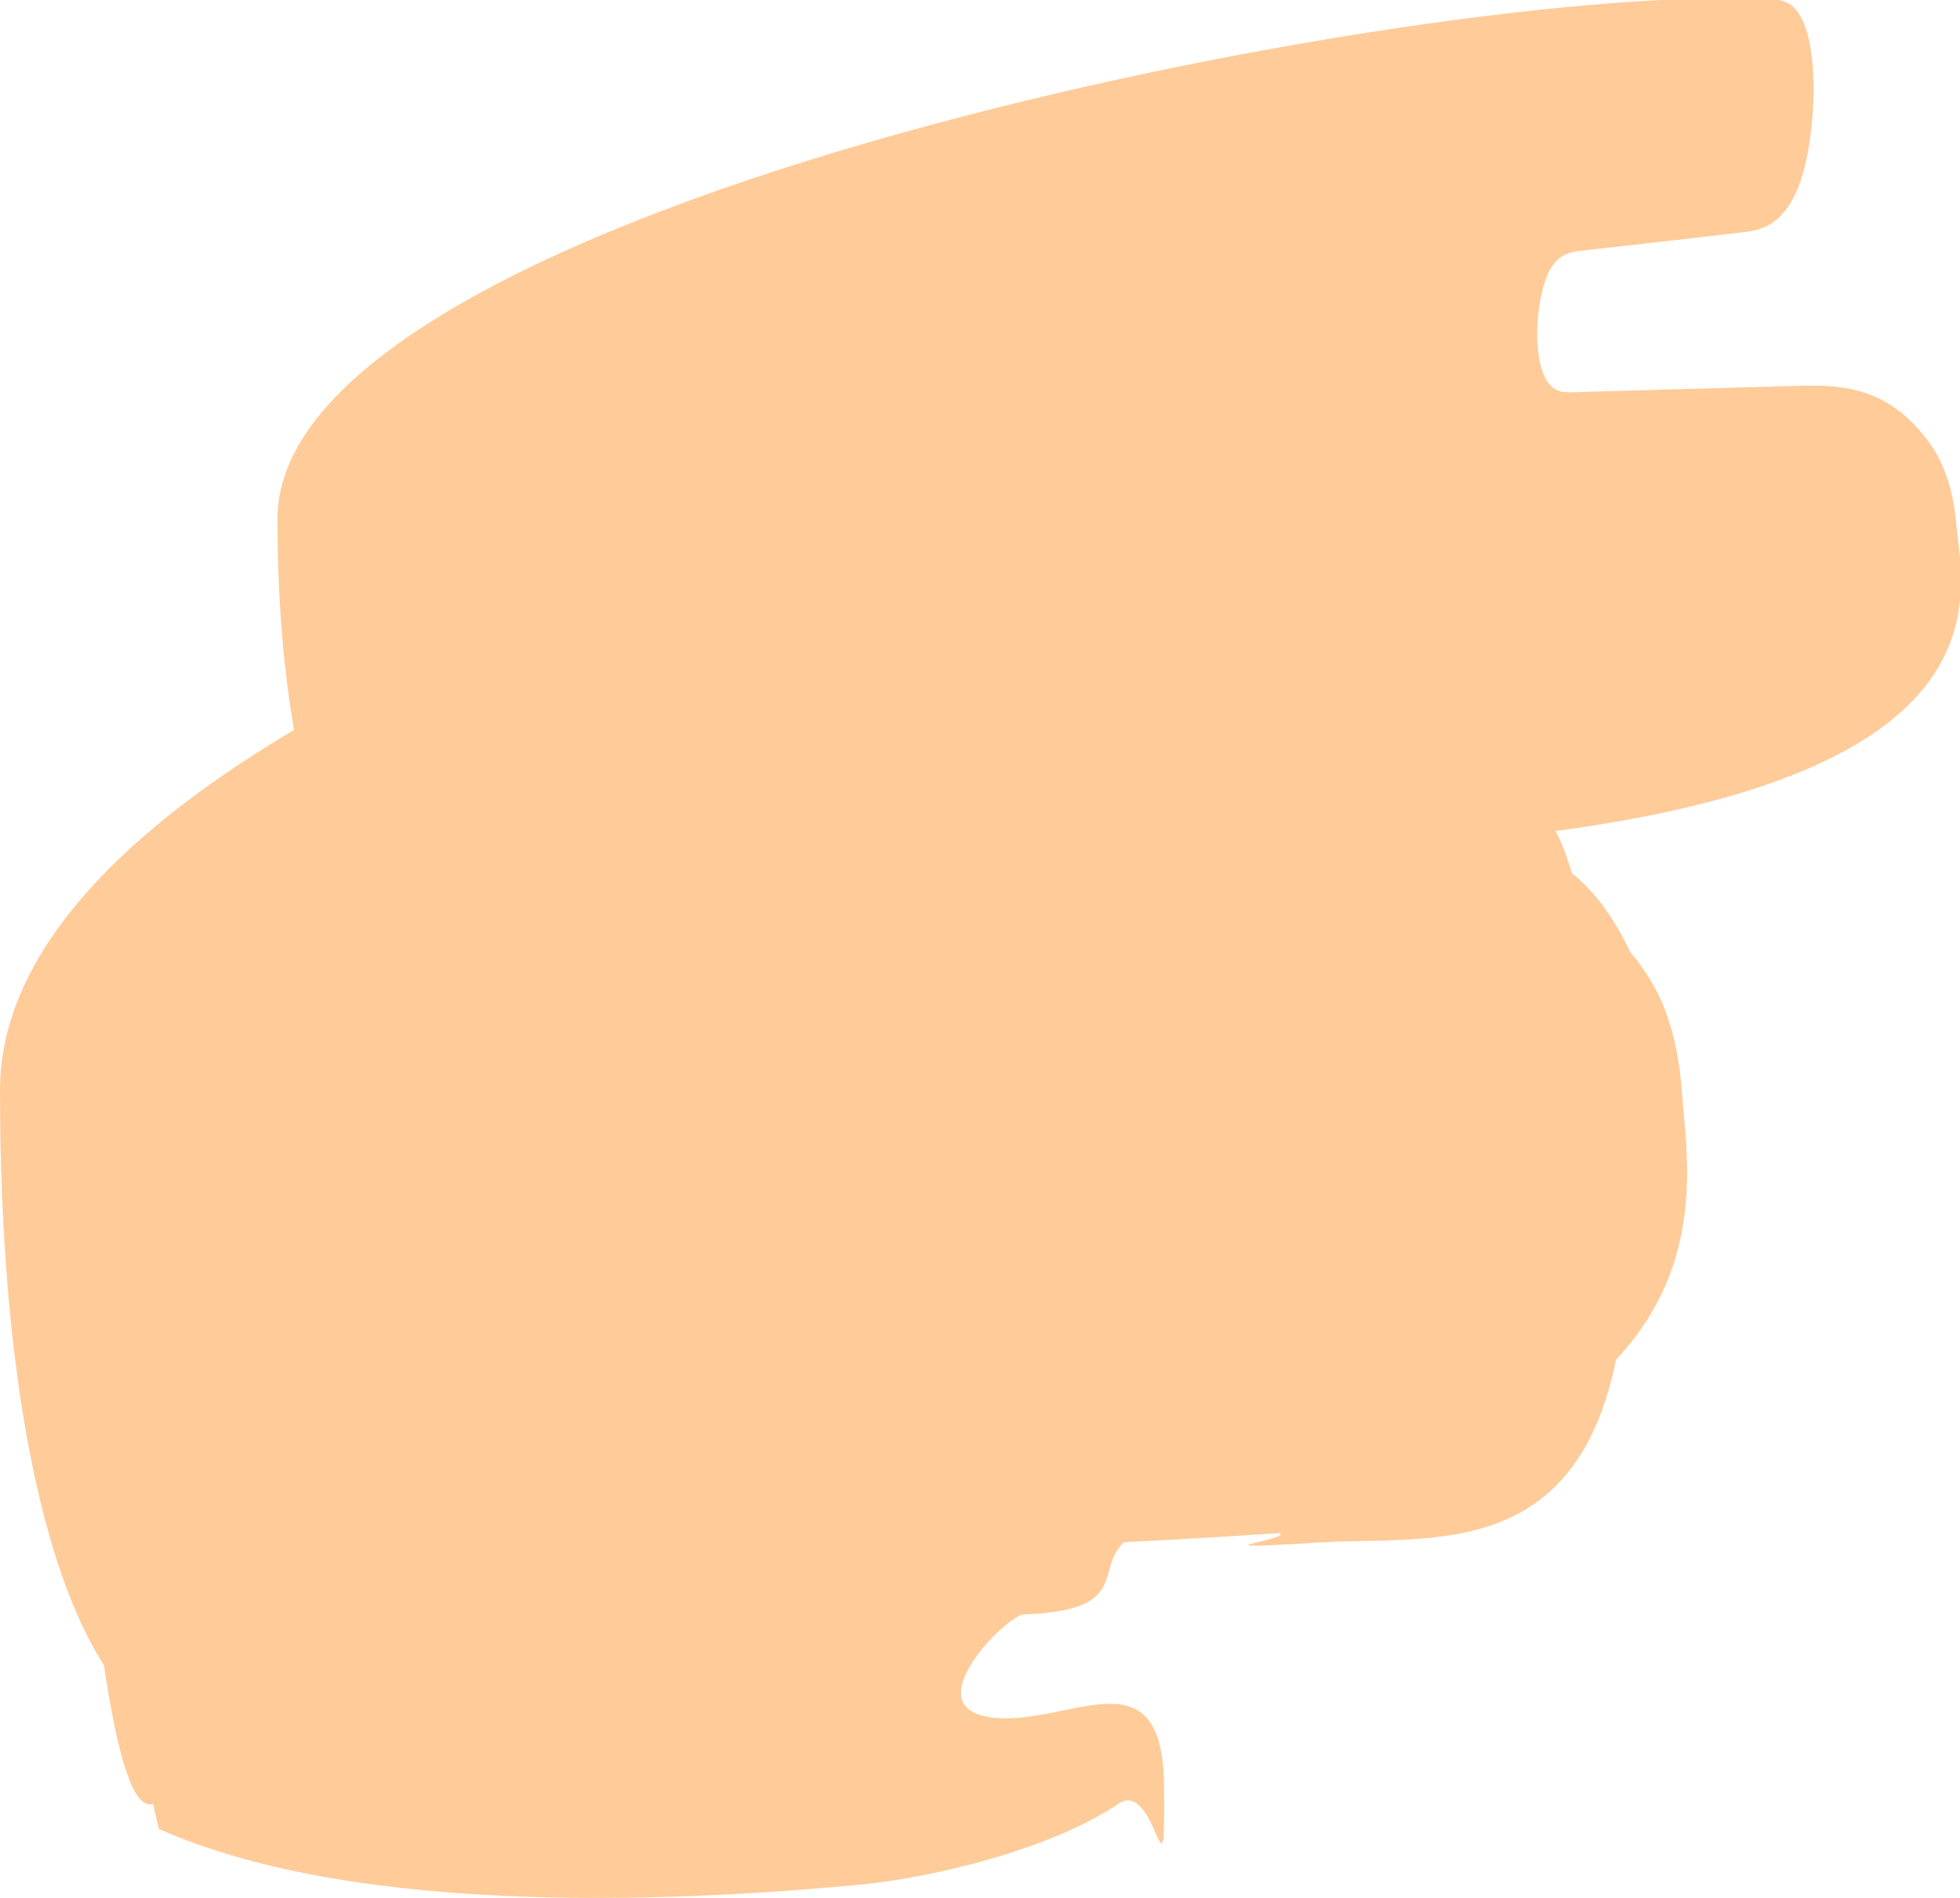 <svg width="316" height="306" viewBox="0 0 316 306" fill="none" xmlns="http://www.w3.org/2000/svg">
  <path d="M253.466 140.821C251.32 133.836 248.923 129.667 246.377 130.343L245.478 128.428C217.521 122.964 172.389 127.414 151.072 129.892C141.736 130.963 125.61 134.174 116.574 138.399C111.482 140.765 110.533 145.666 111.282 156.312C112.031 166.903 124.761 159.861 134.896 160.087C145.081 160.312 132.999 168.255 130.752 168.424C110.982 170.114 91.262 171.804 71.492 173.494C63.504 174.17 55.317 174.959 48.128 182C45.232 184.817 42.187 191.239 43.385 198.675C44.084 203.012 45.981 205.547 47.778 207.181C53.719 212.589 60.06 212.138 66.2 211.631C76.185 210.786 86.17 209.941 96.205 209.152C97.703 209.04 99.5 209.265 100.398 212.363C101.297 215.405 100.698 219.63 99.55 221.546C98.401 223.461 96.854 223.743 95.406 223.968C88.267 225.038 81.128 226.109 73.989 227.179C71.293 227.573 68.447 228.137 66.5 232.136C64.503 236.136 64.004 244.924 66.25 249.149C67.598 251.684 69.346 251.796 70.993 251.796C116.125 251.008 161.256 250.219 206.288 247.177C208.335 248.304 190.112 250.106 212.528 248.698C234.994 247.29 268.344 255.12 261.354 180.197L269.642 185.098C268.543 162.396 261.904 147.581 253.466 140.821Z" fill="#FFCB99"/>
  <path d="M61.459 153.271C63.606 164.199 66.202 170.903 69.347 170.058L70.296 173.1C103.346 184.197 157.463 181.662 183.025 179.86C194.208 179.071 213.628 175.691 224.662 170.058C230.902 166.847 232.25 184.028 232 167.635C231.701 151.243 216.174 160.932 204.043 159.58C191.911 158.284 206.789 147.187 209.435 147.13C233.099 146.454 213.229 137.666 236.793 135.526C325.908 127.583 316.422 95.868 315.374 84.263C314.775 77.559 312.678 73.447 310.631 70.799C303.841 61.955 296.253 62.012 288.914 62.237C276.932 62.575 264.95 62.913 253.019 63.251C251.221 63.307 249.075 62.744 248.176 57.899C247.277 53.111 248.276 46.689 249.724 43.816C251.221 40.943 253.068 40.662 254.816 40.436C263.403 39.479 271.94 38.521 280.527 37.507C283.722 37.169 287.167 36.549 289.763 30.578C292.359 24.607 293.457 11.143 291.061 4.383C289.613 0.327 287.516 -0.011 285.569 -0.123C231.751 -3.165 44.734 32.775 44.734 83.643C44.734 118.626 51.824 142.06 61.459 153.271Z" fill="#FFCB99"/>
  <path d="M16.76 268.473C18.911 283.023 21.513 291.949 24.665 290.824L25.615 294.874C58.735 309.65 112.967 306.274 138.583 303.874C149.789 302.824 169.251 298.324 180.308 290.824C186.561 286.549 187.912 309.425 187.662 287.599C187.362 265.773 171.803 278.673 159.645 276.873C147.488 275.148 162.397 260.372 165.049 260.297C188.763 259.397 168.851 247.697 192.465 244.847C281.768 234.271 272.263 192.044 271.212 176.594C270.612 167.668 268.51 162.193 266.459 158.668C259.655 146.893 252.051 146.968 244.696 147.268C232.689 147.718 220.682 148.168 208.725 148.618C206.924 148.693 204.772 147.943 203.872 141.492C202.971 135.117 203.972 126.567 205.423 122.742C206.924 118.916 208.775 118.541 210.526 118.241C219.131 116.966 227.686 115.691 236.291 114.341C239.493 113.891 242.945 113.066 245.547 105.116C248.148 97.165 249.249 79.24 246.847 70.239C245.397 64.839 243.295 64.389 241.344 64.239C187.412 60.189 0 108.041 0 175.769C0 222.346 7.104 253.547 16.76 268.473Z" fill="#FFCB99"/>
</svg>
